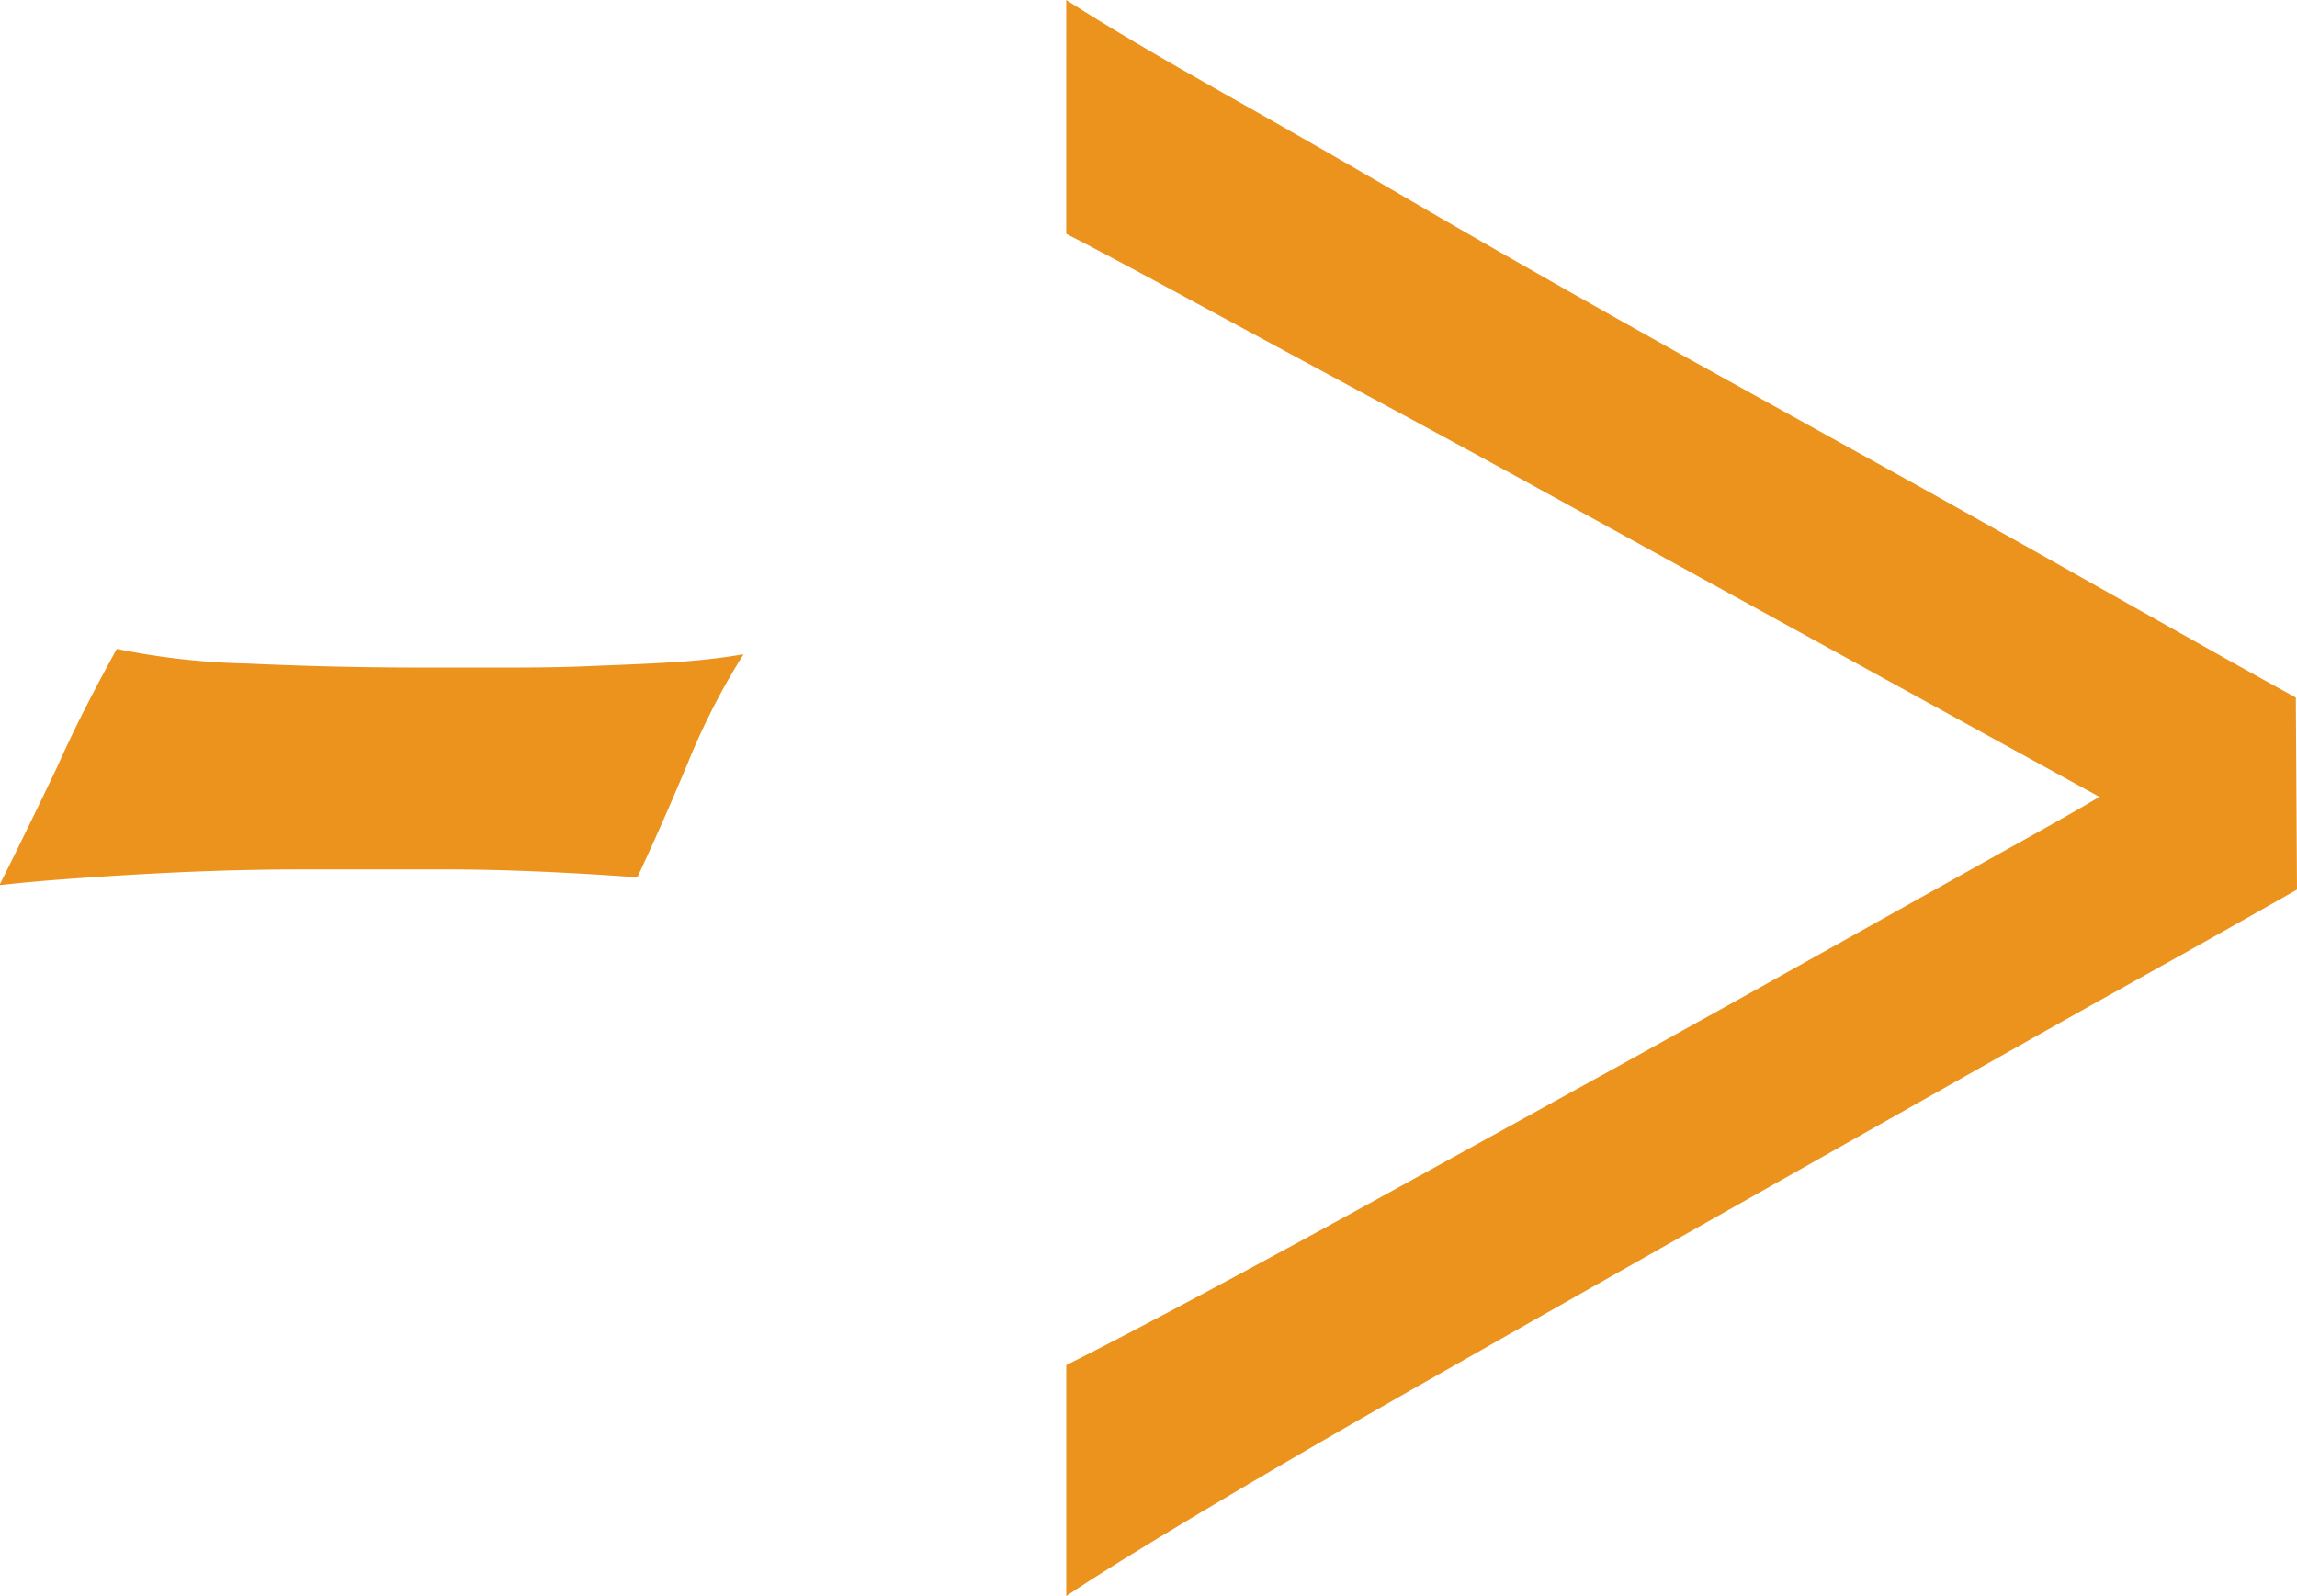 <svg xmlns="http://www.w3.org/2000/svg" viewBox="0 0 119.37 82.94"><defs><style>.cls-1{fill:#eb931d;}</style></defs><title>Asset 21</title><g id="Layer_2" data-name="Layer 2"><g id="Layer_1-2" data-name="Layer 1"><path class="cls-1" d="M-520.36,875a35.74,35.74,0,0,0-2.9,5.66q-1.38,3.3-2.62,5.93c-3.86-.28-7.16-.41-9.87-.41h-7.66q-4,0-8.62.27t-7,.55q1.38-2.75,3-6.14c1-2.25,2.09-4.3,3.1-6.14a37.29,37.29,0,0,0,6.76.76q4.56.21,9,.21h4.08c1.51,0,3,0,4.62-.07s3-.11,4.48-.21A33,33,0,0,0-520.36,875Z" transform="translate(559 -841)"/><path class="cls-1" d="M-439.63,887.23c-1.93,1.1-4.67,2.65-8.21,4.62s-7.43,4.17-11.66,6.56l-13.18,7.45q-6.84,3.87-13,7.38t-10.91,6.35c-3.17,1.89-5.49,3.33-7,4.35v-12q2.76-1.38,7.39-3.86t10.14-5.52l11.39-6.28q5.85-3.24,10.9-6.07t8.76-4.9q3.74-2.07,5.11-2.9c-1-.55-2.9-1.59-5.66-3.11l-9.66-5.31-11.66-6.41q-6.15-3.39-11.66-6.35l-9.59-5.18c-2.72-1.47-4.54-2.43-5.46-2.9V841q3,1.93,8.15,4.83t11.17,6.42q6.07,3.51,12.63,7.17l12.63,7q6.07,3.39,11.18,6.28t8.14,4.55Z" transform="translate(559 -841)"/></g></g></svg>